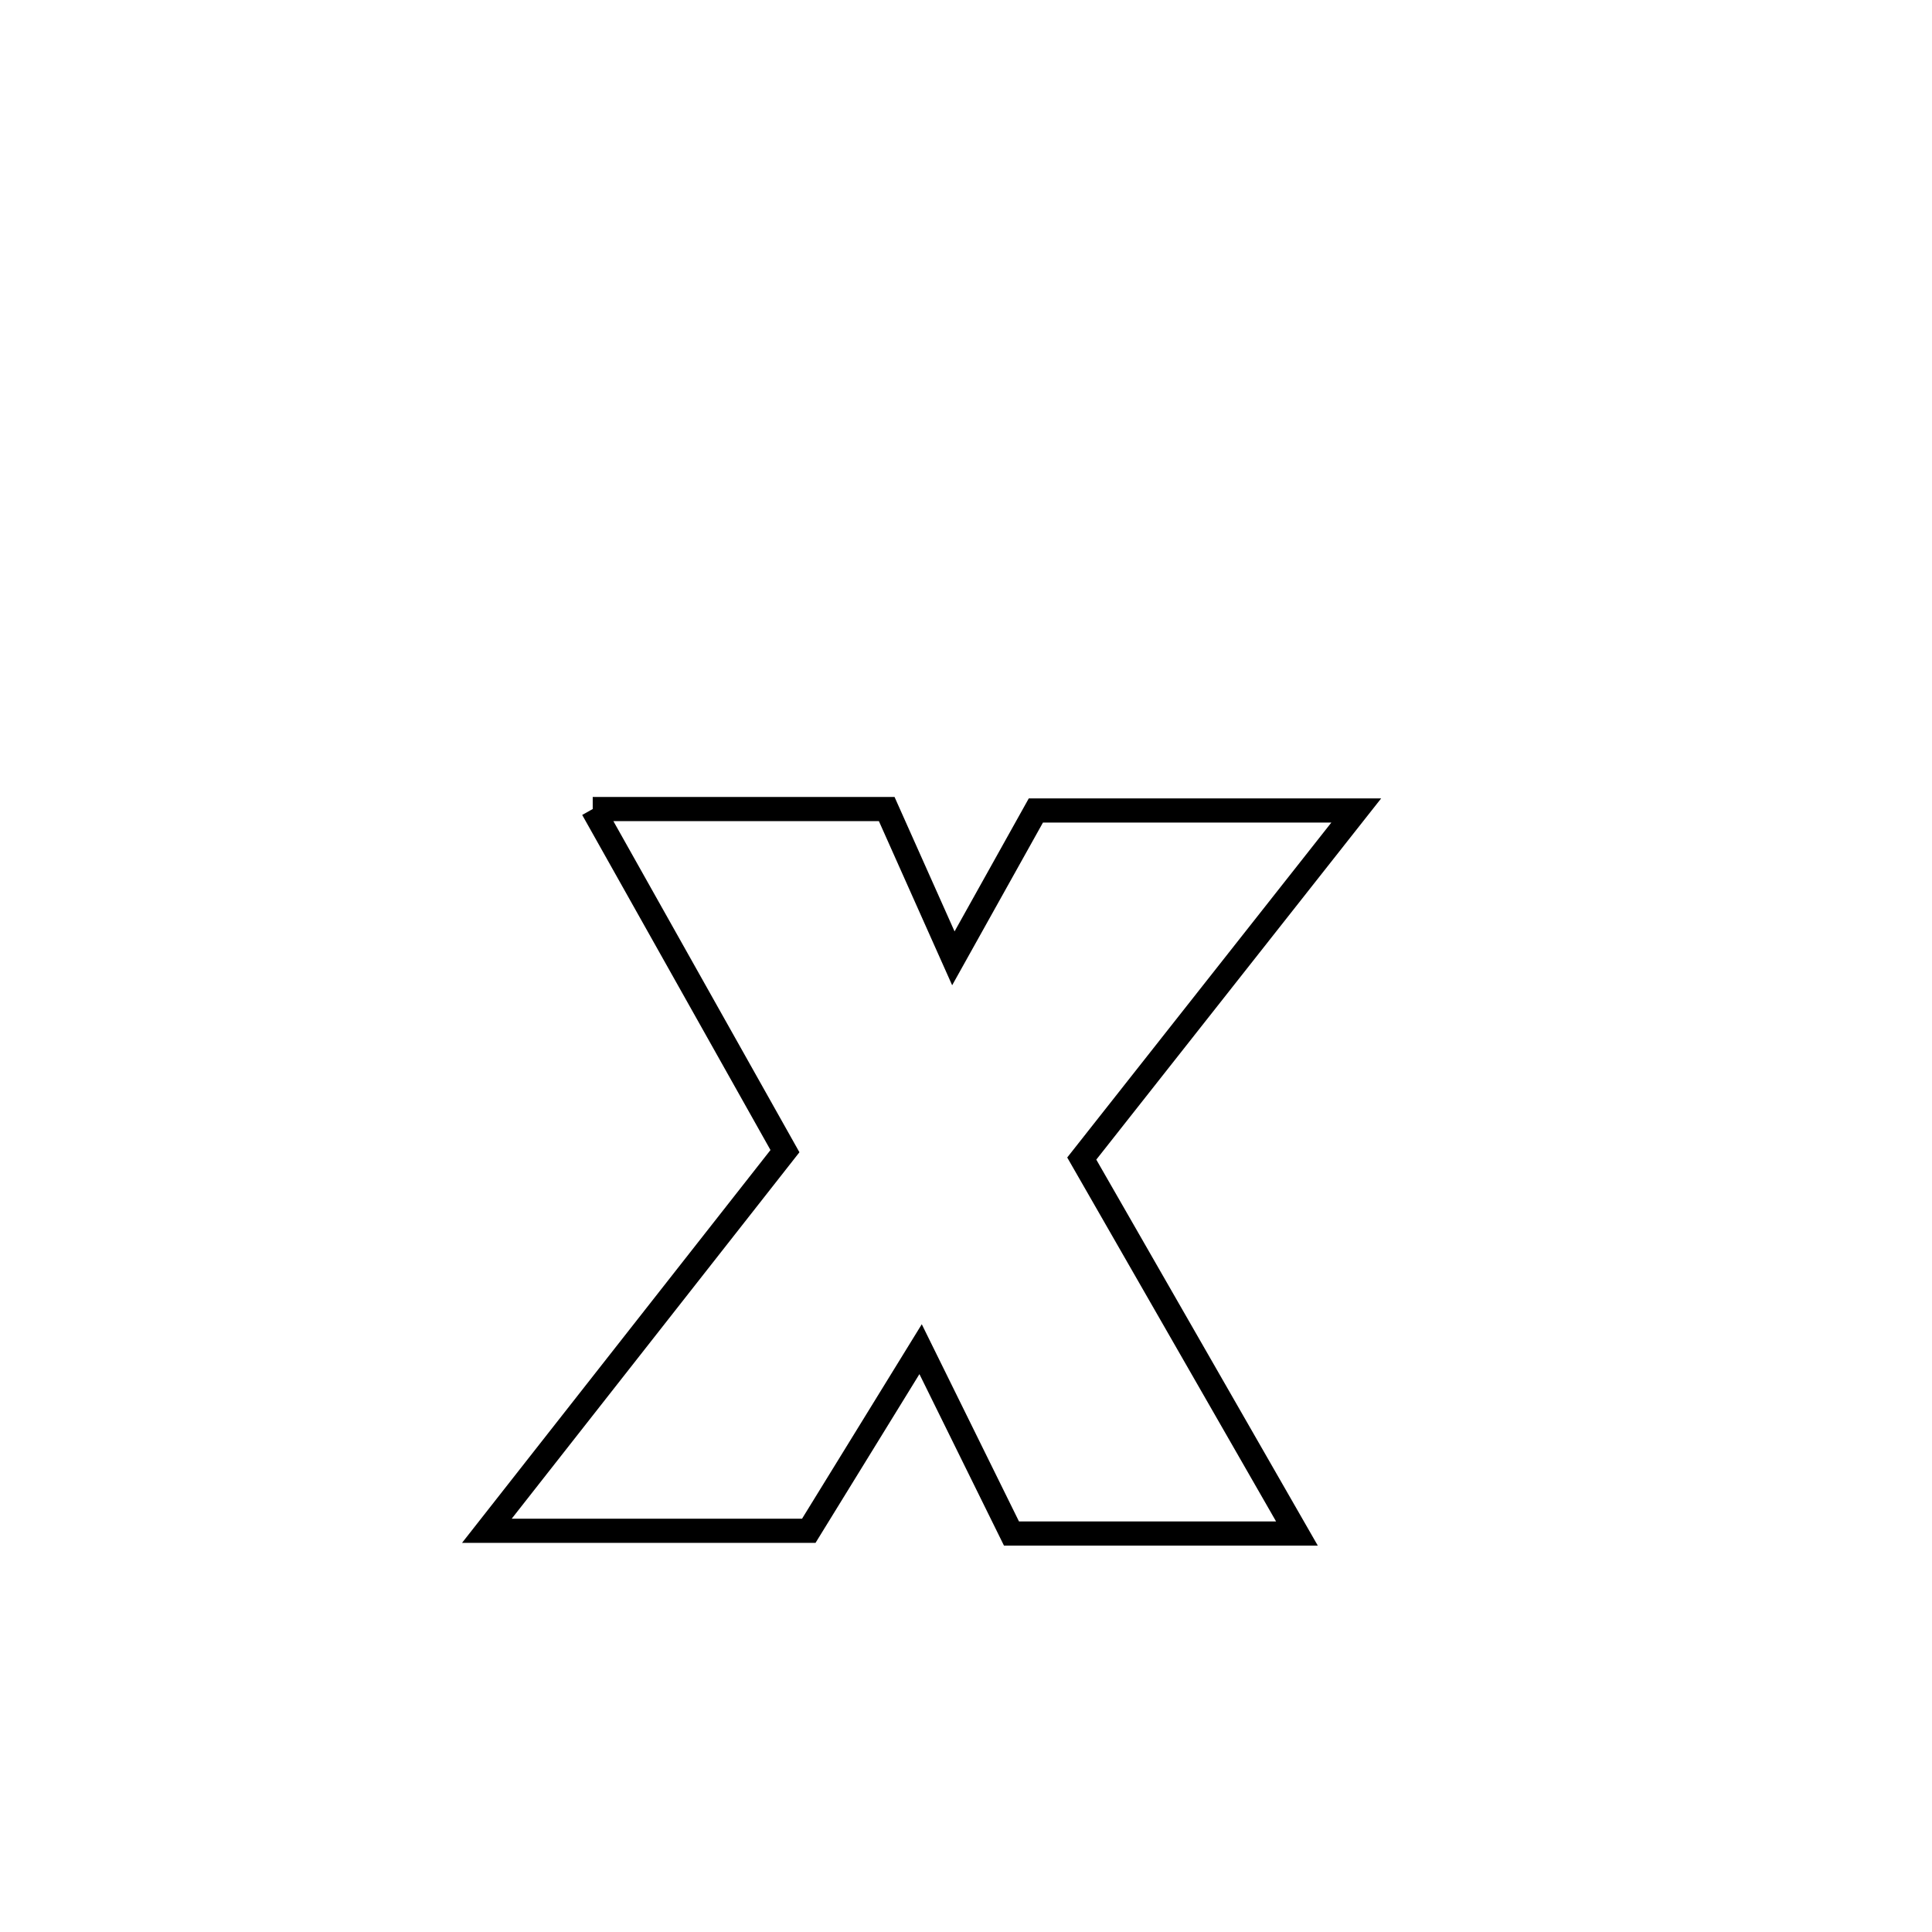 <svg xmlns="http://www.w3.org/2000/svg" viewBox="0.0 0.0 24.0 24.0" height="200px" width="200px"><path fill="none" stroke="black" stroke-width=".3" stroke-opacity="1.0"  filling="0" d="M7.363 10.05 L7.363 10.05 C8.58 10.05 9.797 10.05 11.015 10.05 L11.015 10.05 C11.291 10.668 11.567 11.287 11.843 11.905 L11.843 11.905 C12.185 11.293 12.526 10.681 12.868 10.068 L12.868 10.068 C14.195 10.068 15.521 10.068 16.848 10.068 L16.848 10.068 C15.711 11.51 14.574 12.951 13.438 14.392 L13.438 14.392 C14.329 15.944 15.22 17.497 16.111 19.05 L16.111 19.05 C14.929 19.05 13.747 19.05 12.565 19.05 L12.565 19.05 C12.189 18.286 11.812 17.523 11.436 16.76 L11.436 16.76 C10.973 17.512 10.51 18.264 10.047 19.016 L10.047 19.016 C9.3 19.016 6.766 19.016 6.048 19.016 L6.048 19.016 C7.282 17.444 8.517 15.872 9.751 14.3 L9.751 14.3 C8.955 12.883 8.159 11.466 7.363 10.05 L7.363 10.05"></path></svg>